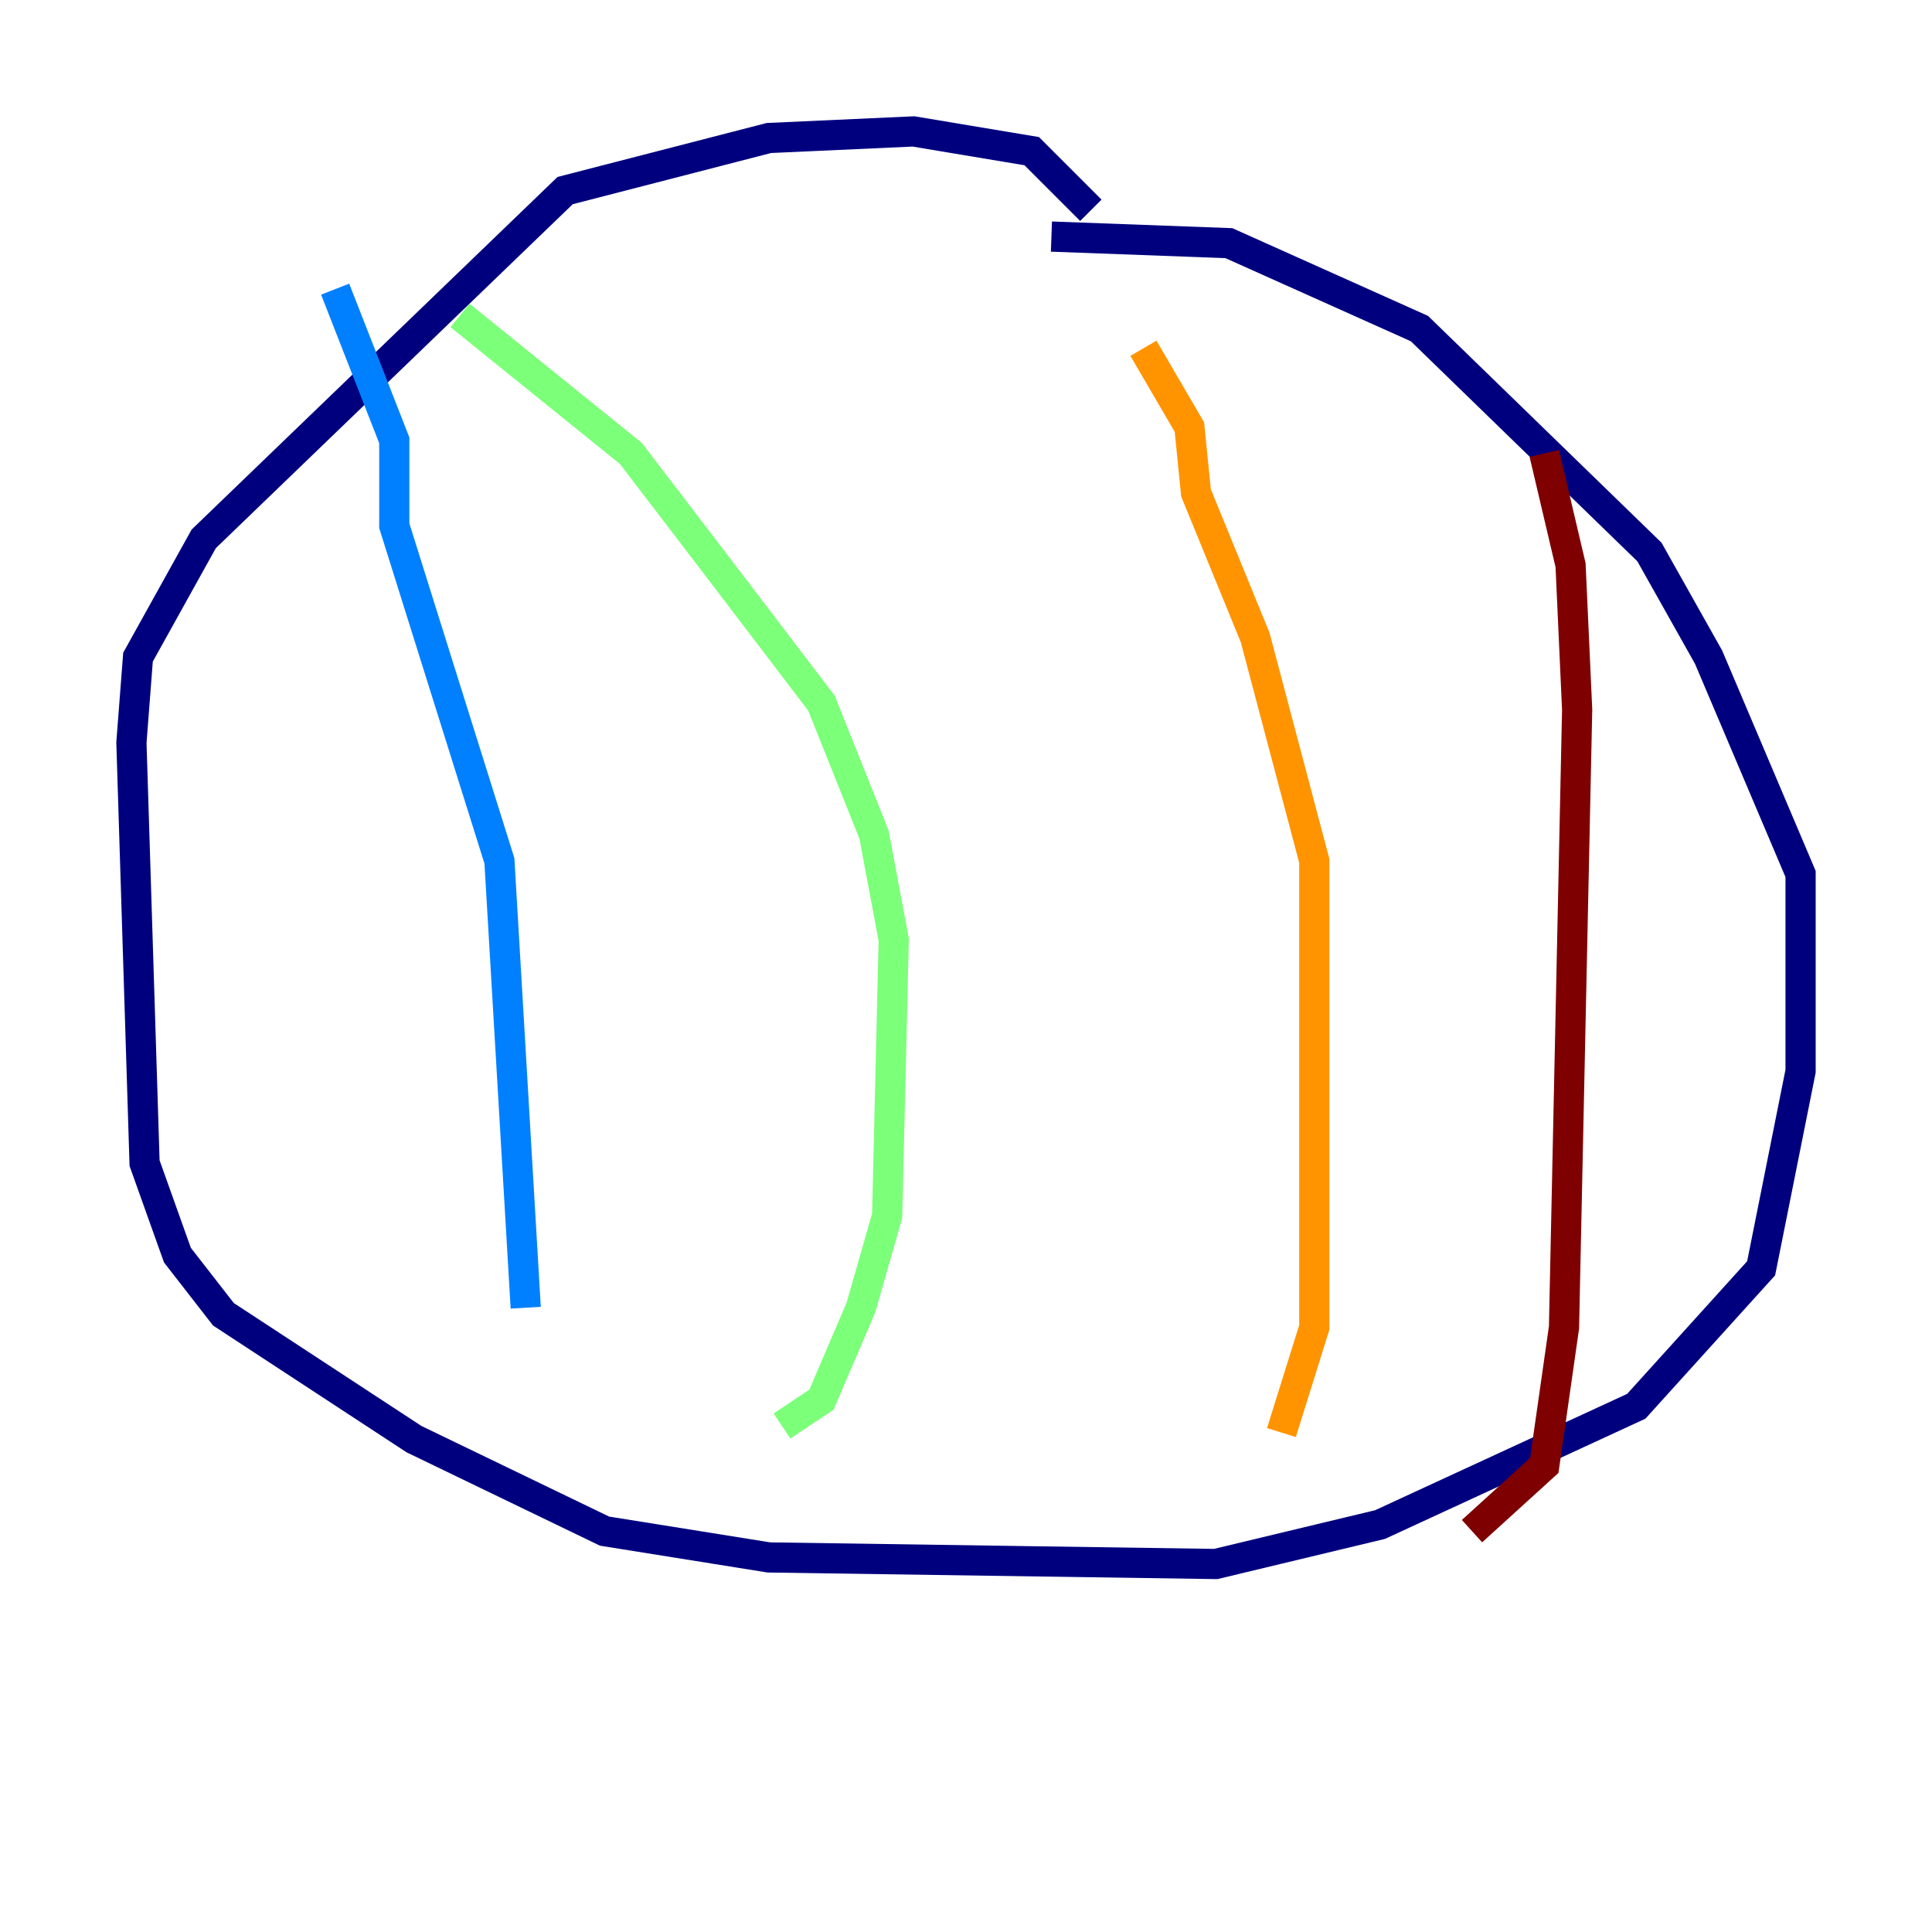 <?xml version="1.0" encoding="utf-8" ?>
<svg baseProfile="tiny" height="128" version="1.2" viewBox="0,0,128,128" width="128" xmlns="http://www.w3.org/2000/svg" xmlns:ev="http://www.w3.org/2001/xml-events" xmlns:xlink="http://www.w3.org/1999/xlink"><defs /><polyline fill="none" points="72.272,13.932 68.354,10.014 60.517,8.707 50.939,9.143 37.442,12.626 13.497,35.701 9.143,43.537 8.707,49.197 9.578,77.061 11.755,83.156 14.803,87.075 27.429,95.347 40.054,101.442 50.939,103.184 80.544,103.619 91.429,101.007 108.408,93.17 116.68,84.027 119.293,70.966 119.293,57.905 113.197,43.537 109.279,36.571 94.041,21.769 81.415,16.109 69.66,15.674" stroke="#00007f" stroke-width="2" /><polyline fill="none" points="22.204,19.157 26.122,29.17 26.122,34.83 33.088,57.034 34.83,86.639" stroke="#0080ff" stroke-width="2" /><polyline fill="none" points="51.809,94.476 54.422,92.735 57.034,86.639 58.776,80.544 59.211,62.258 57.905,55.292 54.422,46.585 47.456,37.442 41.796,30.041 30.476,20.898" stroke="#7cff79" stroke-width="2" /><polyline fill="none" points="75.755,23.075 78.803,28.299 79.238,32.653 83.156,42.231 87.075,57.034 87.075,87.946 84.898,94.912" stroke="#ff9400" stroke-width="2" /><polyline fill="none" points="97.524,101.442 102.313,97.088 103.619,87.946 104.49,47.02 104.054,37.442 102.313,30.041" stroke="#7f0000" stroke-width="2" /></svg>